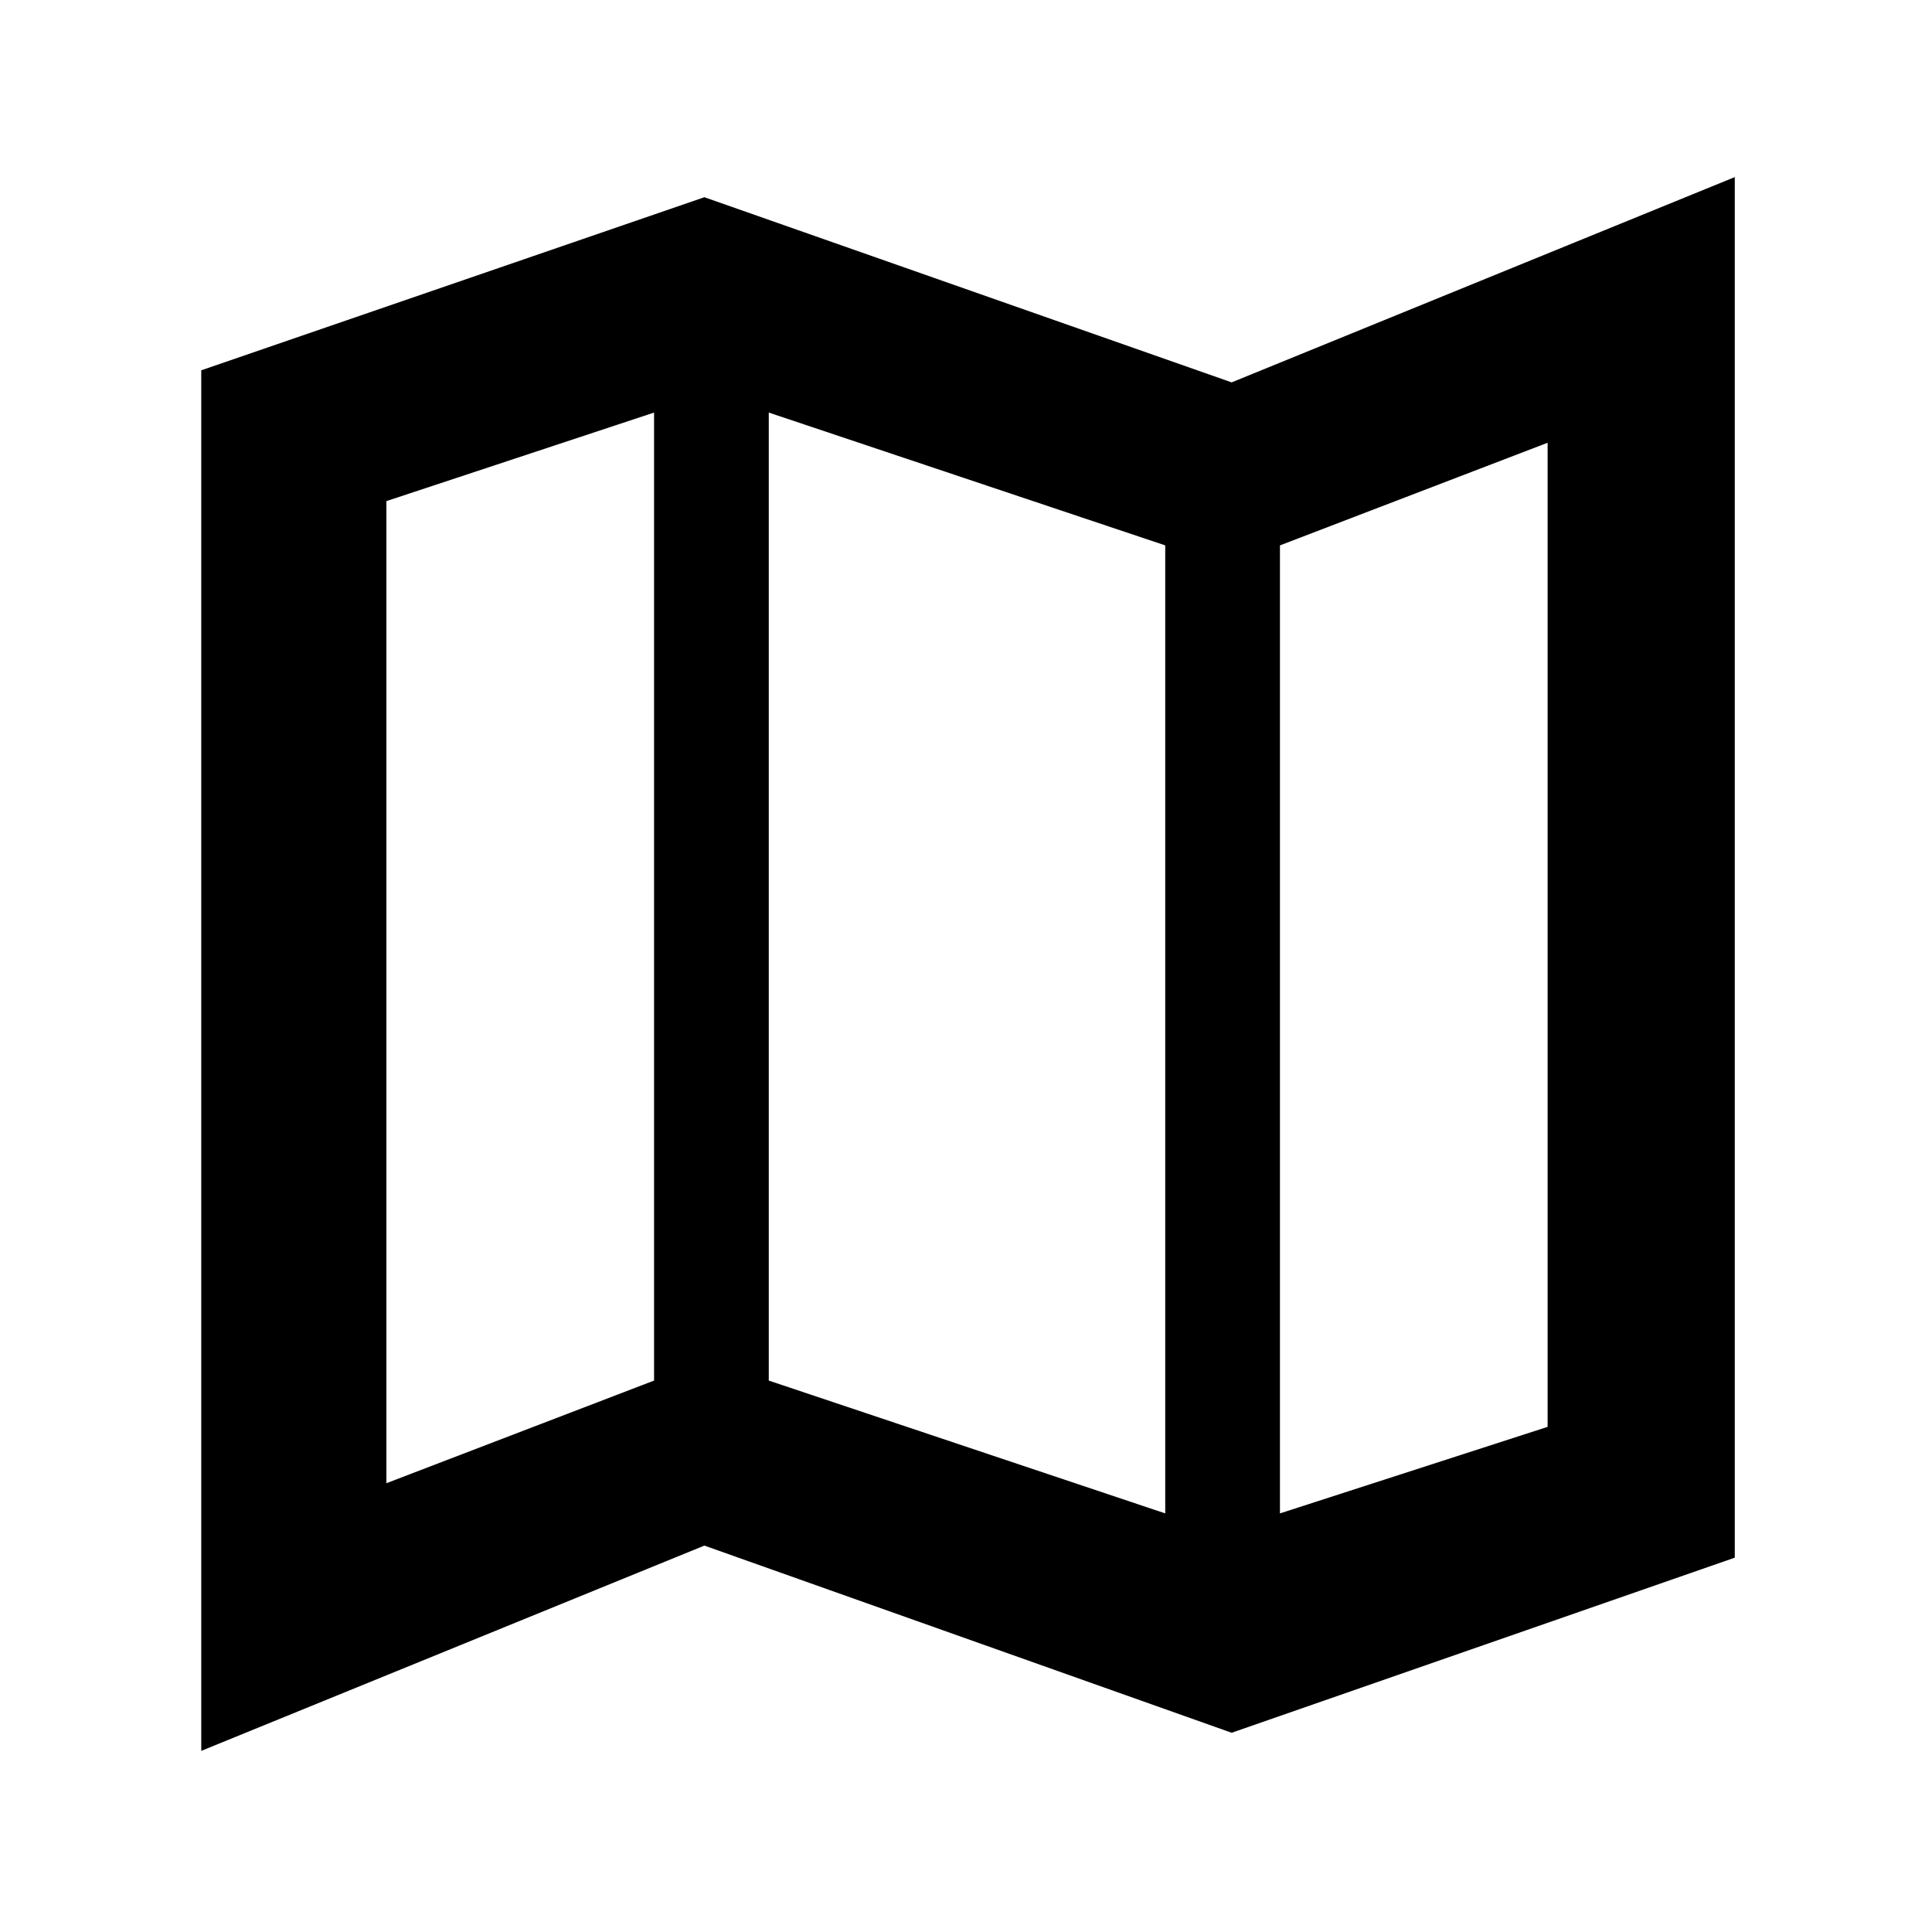 <svg xmlns="http://www.w3.org/2000/svg" height="48" width="48"><path d="M30.6 43.05 17.5 38.4 5 43.5V9.2L17.5 4.9L30.6 9.5L43.1 4.4V38.7ZM28.95 37.6V13.55L19.1 10.25V34.3ZM31.8 37.6 38.45 35.45V11L31.8 13.55ZM9.6 36.85 16.25 34.3V10.25L9.6 12.45ZM31.8 13.55V37.6ZM16.25 10.25V34.3Z"/></svg>